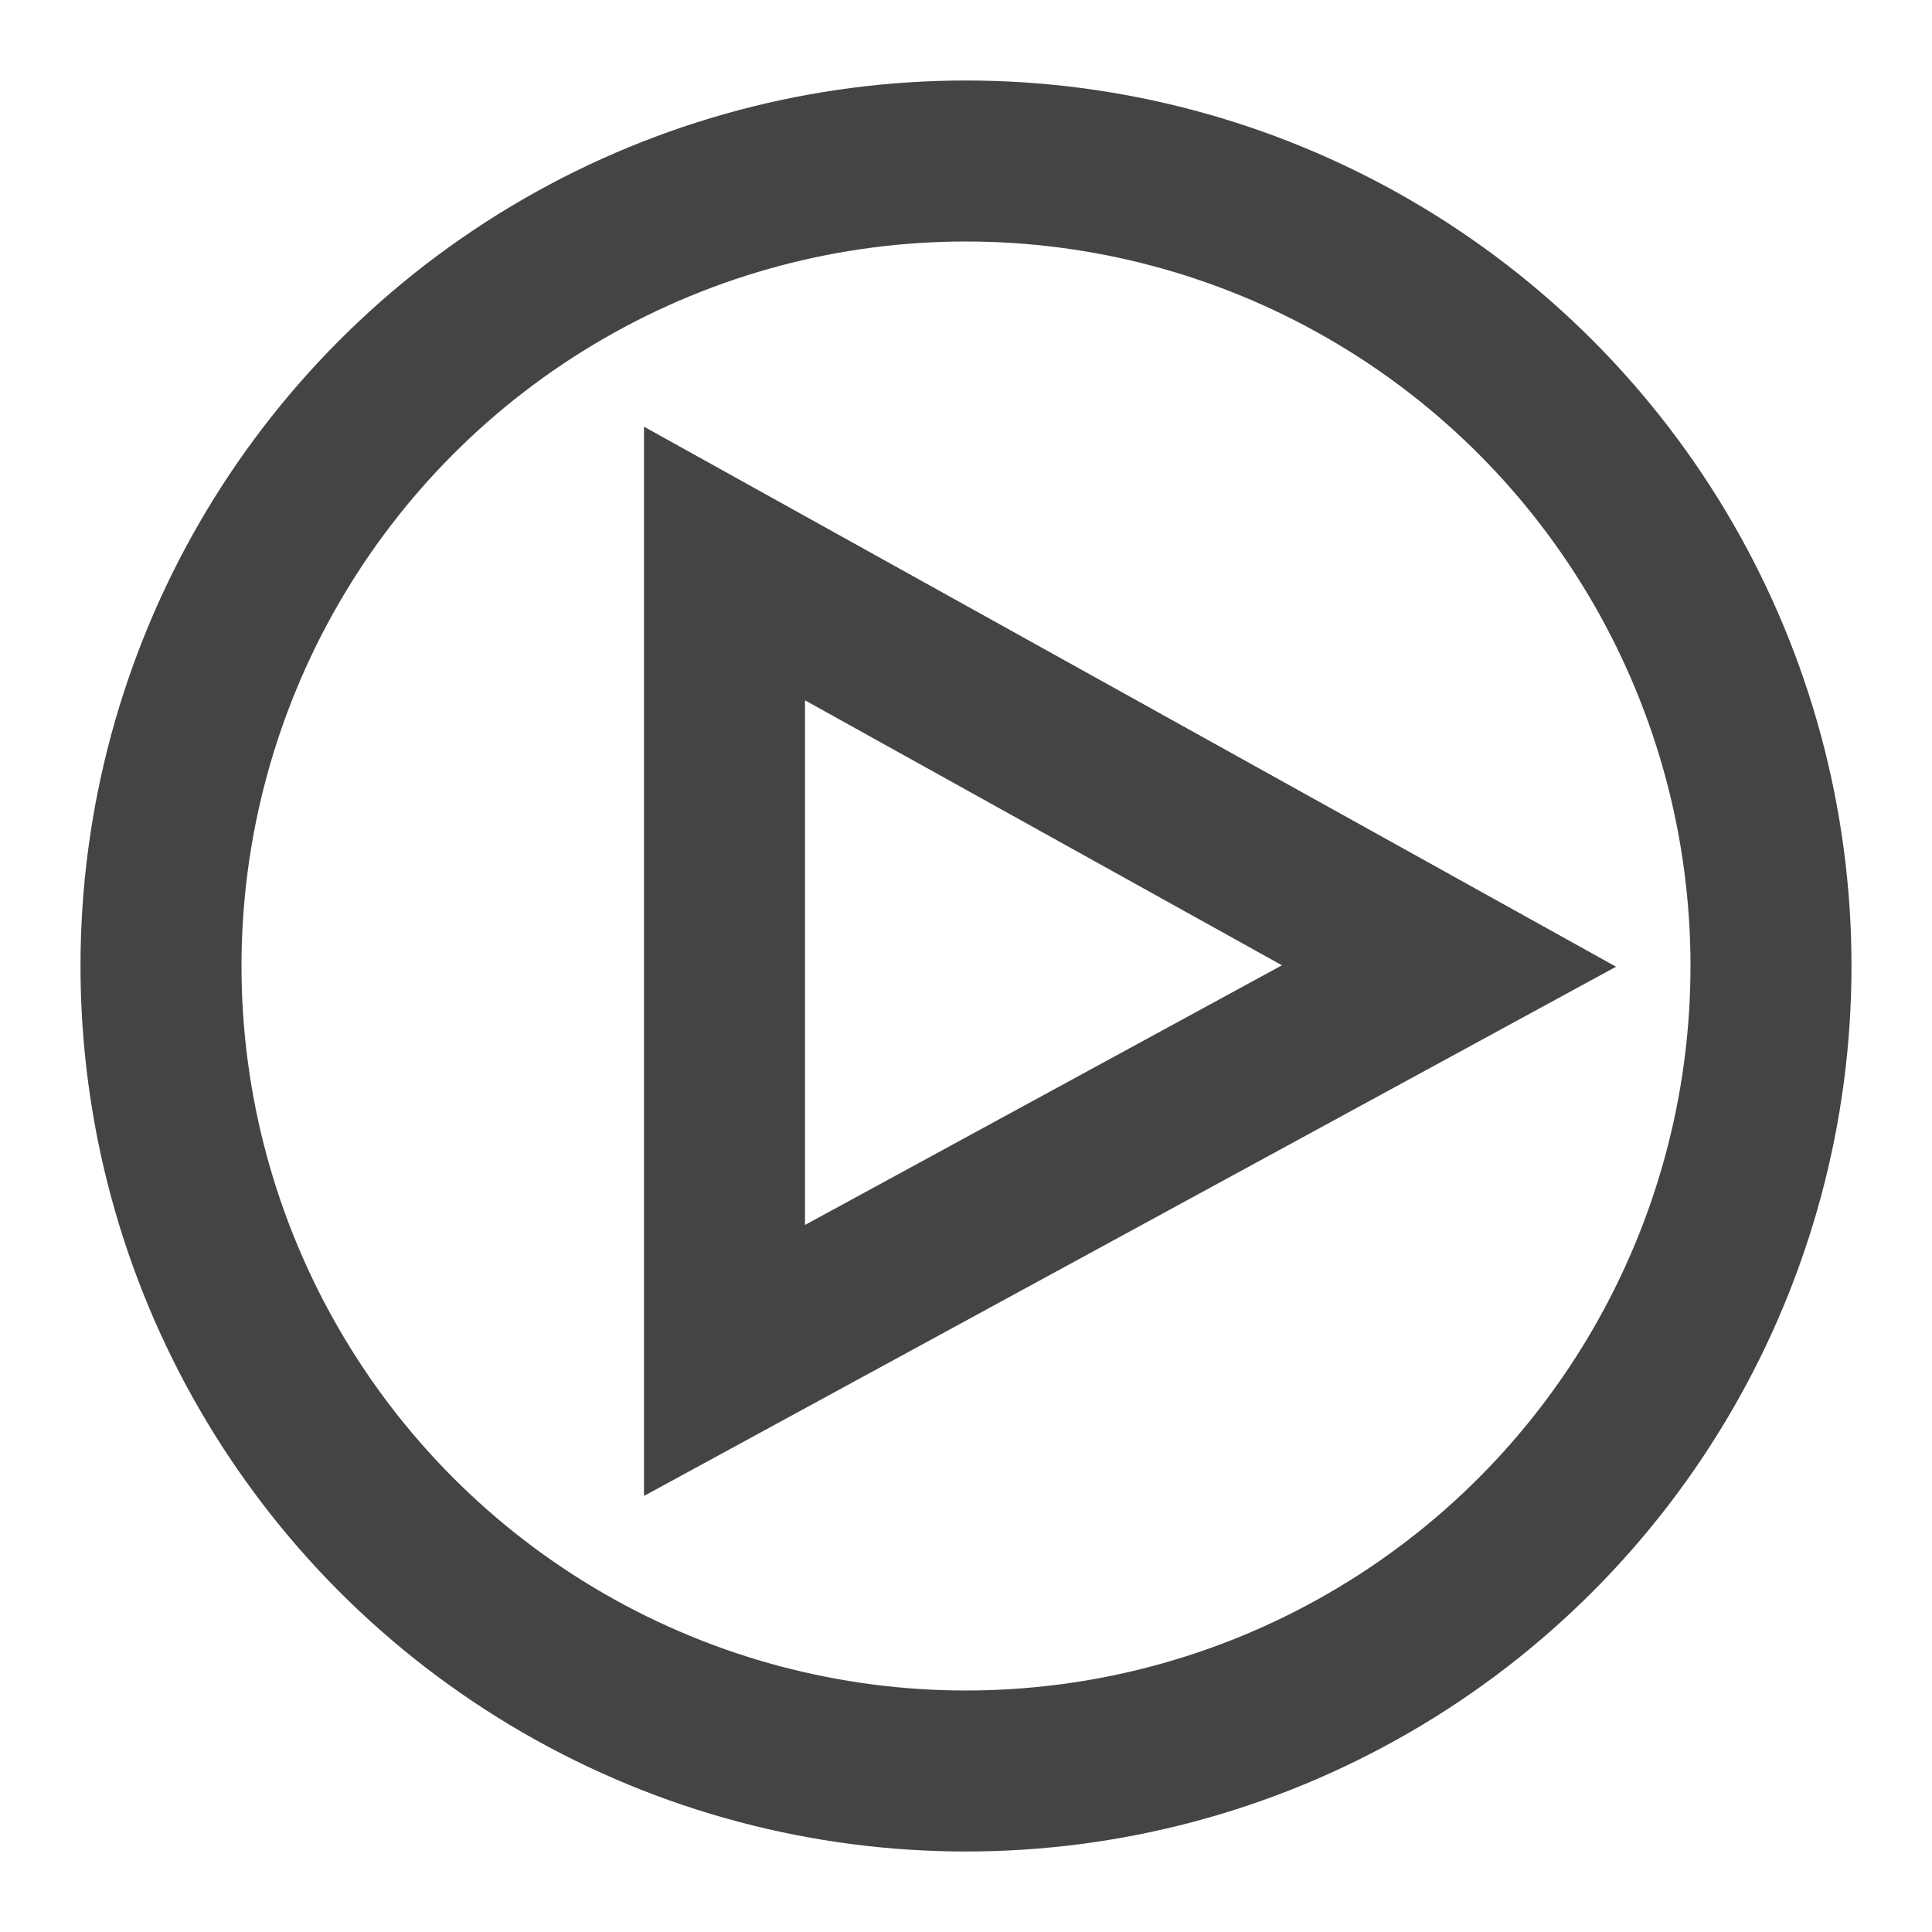 <svg role="img" xmlns="http://www.w3.org/2000/svg" width="24px" height="24px" viewBox="0 0 24 24" aria-labelledby="videoIconTitle" stroke="#444" stroke-width="2" stroke-linecap="square" stroke-linejoin="miter" fill="none" color="#444"> <title id="videoIconTitle">Video</title> <polygon points="18 12 9 16.9 9 7"/> <circle cx="12" cy="12" r="10"/> </svg>